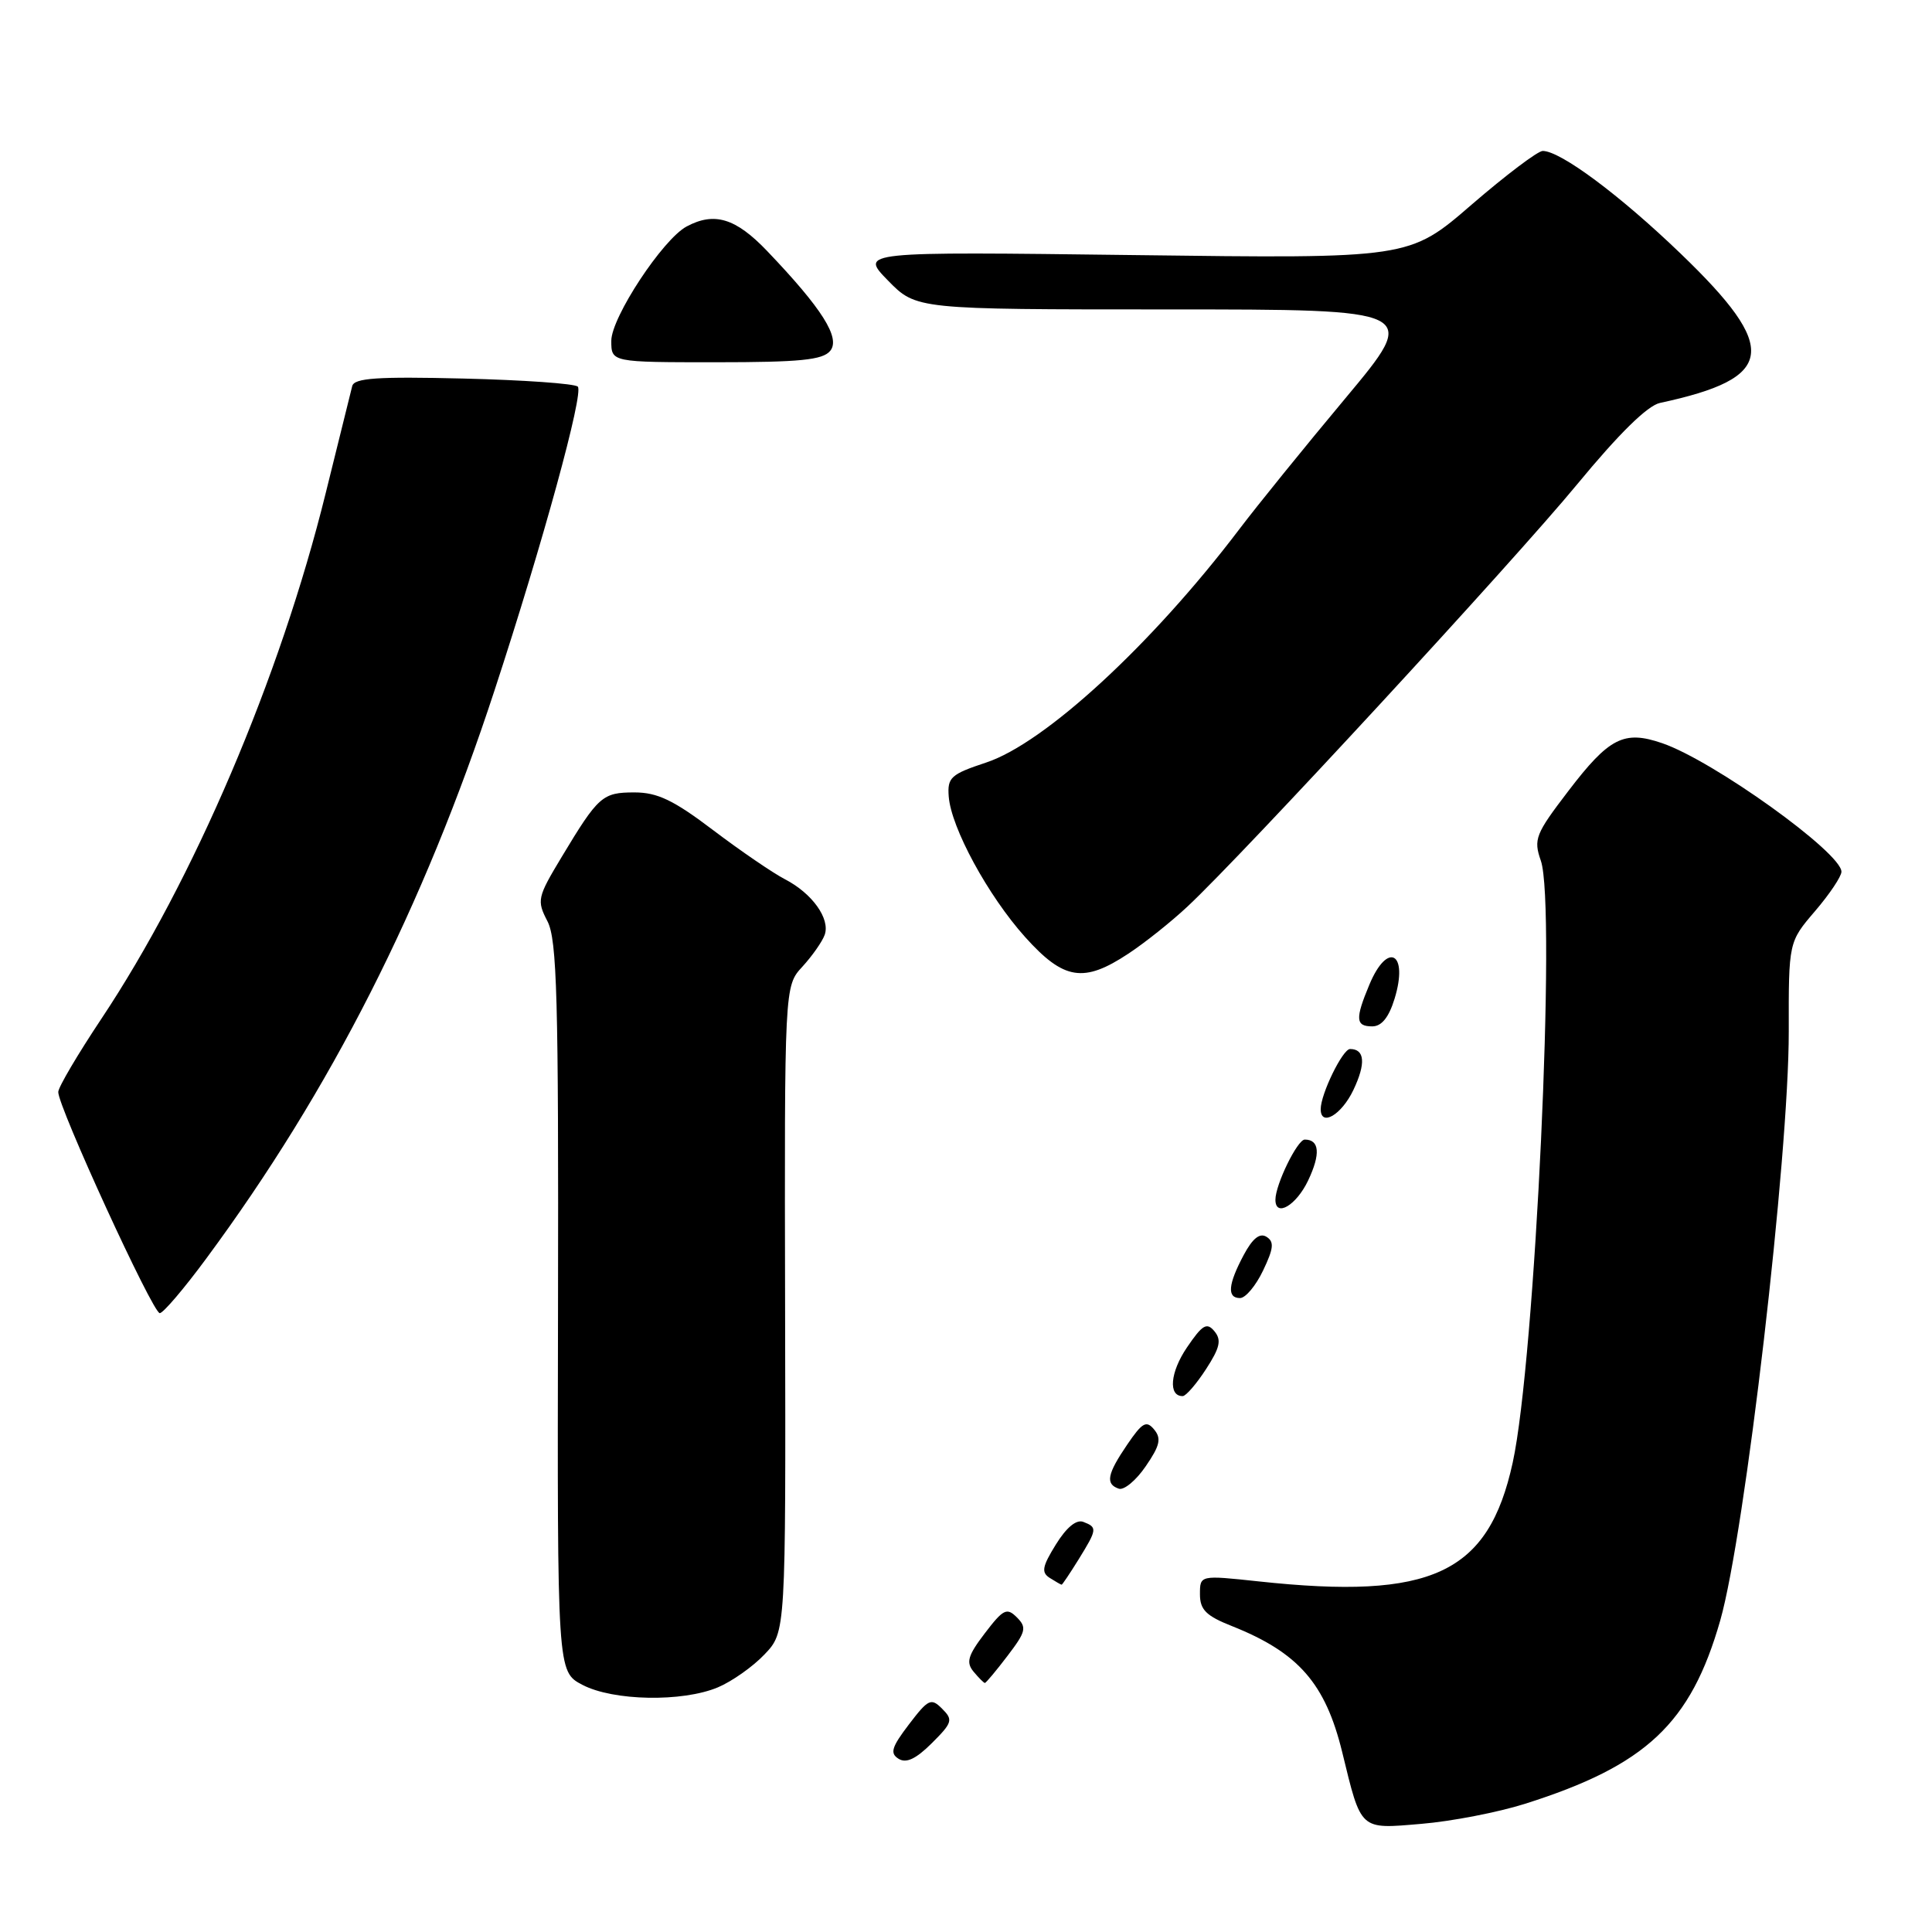 <?xml version="1.0" encoding="UTF-8" standalone="no"?>
<!DOCTYPE svg PUBLIC "-//W3C//DTD SVG 1.1//EN" "http://www.w3.org/Graphics/SVG/1.1/DTD/svg11.dtd" >
<svg xmlns="http://www.w3.org/2000/svg" xmlns:xlink="http://www.w3.org/1999/xlink" version="1.1" viewBox="0 0 256 256">
 <g >
 <path fill="currentColor"
d=" M 202.05 239.02 C 218.11 233.94 224.03 228.39 227.94 214.72 C 231.22 203.23 237.04 153.24 237.02 136.66 C 237.00 124.82 237.00 124.82 240.50 120.73 C 242.43 118.48 244.00 116.13 244.00 115.51 C 244.00 112.98 227.02 100.80 220.26 98.48 C 215.18 96.73 213.22 97.73 207.80 104.83 C 203.45 110.52 203.18 111.21 204.17 114.05 C 206.23 119.97 203.42 180.20 200.44 193.81 C 197.22 208.53 189.73 212.02 166.75 209.54 C 159.00 208.71 159.00 208.71 159.00 211.24 C 159.00 213.30 159.81 214.11 163.25 215.47 C 172.06 218.98 175.62 223.06 177.85 232.17 C 180.40 242.63 180.11 242.37 188.33 241.67 C 192.33 241.34 198.50 240.14 202.05 239.02 Z  M 124.84 226.42 C 123.38 224.95 123.01 225.12 120.44 228.49 C 118.14 231.51 117.89 232.32 119.07 233.05 C 120.08 233.68 121.37 233.07 123.47 230.98 C 126.20 228.26 126.31 227.88 124.84 226.42 Z  M 95.13 223.58 C 96.98 222.80 99.77 220.84 101.31 219.21 C 104.12 216.26 104.12 216.26 104.03 173.47 C 103.94 130.67 103.94 130.67 106.32 128.09 C 107.63 126.66 108.96 124.76 109.28 123.86 C 110.02 121.73 107.62 118.37 104.00 116.50 C 102.42 115.68 98.14 112.76 94.51 110.01 C 89.25 106.02 87.11 105.00 84.07 105.00 C 79.82 105.00 79.29 105.47 74.42 113.56 C 71.20 118.91 71.11 119.31 72.54 122.07 C 73.81 124.54 74.02 132.18 73.94 173.24 C 73.84 221.50 73.84 221.50 77.17 223.25 C 81.25 225.39 90.42 225.56 95.13 223.58 Z  M 133.50 219.41 C 135.94 216.21 136.08 215.65 134.74 214.31 C 133.41 212.98 132.94 213.21 130.50 216.41 C 128.25 219.36 127.98 220.27 129.00 221.50 C 129.69 222.33 130.36 223.00 130.50 223.00 C 130.65 223.00 132.00 221.38 133.50 219.41 Z  M 142.92 206.63 C 145.39 202.63 145.42 202.38 143.55 201.66 C 142.62 201.30 141.31 202.39 139.91 204.65 C 138.09 207.59 137.95 208.36 139.11 209.09 C 139.87 209.57 140.58 209.98 140.67 209.98 C 140.76 209.99 141.77 208.48 142.92 206.63 Z  M 152.93 189.42 C 151.90 188.17 151.36 188.48 149.36 191.42 C 146.69 195.34 146.45 196.65 148.25 197.26 C 148.94 197.49 150.55 196.15 151.82 194.28 C 153.70 191.55 153.91 190.60 152.93 189.42 Z  M 159.81 181.41 C 161.65 178.57 161.88 177.56 160.92 176.40 C 159.91 175.18 159.33 175.52 157.28 178.54 C 155.05 181.82 154.77 185.02 156.72 184.99 C 157.15 184.98 158.54 183.37 159.81 181.41 Z  M 27.34 166.75 C 43.83 144.44 56.12 120.21 65.52 91.50 C 71.93 71.95 77.38 52.05 76.56 51.23 C 76.16 50.83 69.35 50.35 61.42 50.16 C 49.97 49.88 46.94 50.09 46.67 51.16 C 46.48 51.90 44.90 58.29 43.15 65.37 C 37.11 89.81 25.65 116.66 13.41 135.03 C 10.31 139.69 7.74 144.03 7.72 144.69 C 7.64 146.53 20.24 174.00 21.17 174.00 C 21.62 174.00 24.40 170.74 27.34 166.75 Z  M 167.37 168.34 C 168.77 165.41 168.86 164.53 167.81 163.88 C 166.92 163.33 165.97 164.10 164.80 166.29 C 162.72 170.19 162.56 172.00 164.31 172.00 C 165.04 172.00 166.41 170.36 167.37 168.34 Z  M 173.33 156.43 C 175.00 152.92 174.85 151.00 172.89 151.00 C 171.91 151.00 169.00 156.96 169.00 158.97 C 169.00 161.35 171.76 159.73 173.33 156.43 Z  M 179.33 144.43 C 181.00 140.92 180.85 139.00 178.89 139.00 C 177.91 139.00 175.00 144.96 175.00 146.97 C 175.00 149.35 177.76 147.73 179.33 144.43 Z  M 184.79 132.33 C 186.66 126.23 183.87 124.67 181.45 130.47 C 179.55 135.01 179.62 136.00 181.83 136.00 C 183.07 136.00 184.03 134.81 184.79 132.33 Z  M 149.52 126.36 C 151.71 124.92 155.24 122.10 157.36 120.11 C 164.76 113.19 200.56 74.39 208.96 64.20 C 214.51 57.47 218.30 53.74 219.96 53.39 C 235.28 50.10 235.82 46.23 222.70 33.61 C 214.66 25.87 206.77 20.00 204.42 20.00 C 203.77 20.00 199.52 23.21 194.98 27.13 C 186.73 34.27 186.73 34.27 150.33 33.80 C 113.92 33.34 113.92 33.34 117.66 37.17 C 121.41 41.00 121.41 41.00 154.75 41.00 C 188.10 41.00 188.10 41.00 178.29 52.75 C 172.89 59.21 166.54 67.05 164.18 70.17 C 152.64 85.38 138.43 98.48 130.67 101.04 C 125.99 102.59 125.52 103.02 125.71 105.53 C 126.02 109.68 130.93 118.70 135.84 124.17 C 140.96 129.87 143.59 130.29 149.52 126.36 Z  M 110.00 46.50 C 111.41 44.80 108.95 40.90 101.64 33.25 C 97.49 28.91 94.66 28.04 90.98 30.01 C 87.82 31.70 81.00 42.06 81.00 45.16 C 81.00 48.00 81.00 48.00 94.88 48.00 C 105.98 48.00 109.00 47.70 110.00 46.50 Z "/>
</g>
</svg>